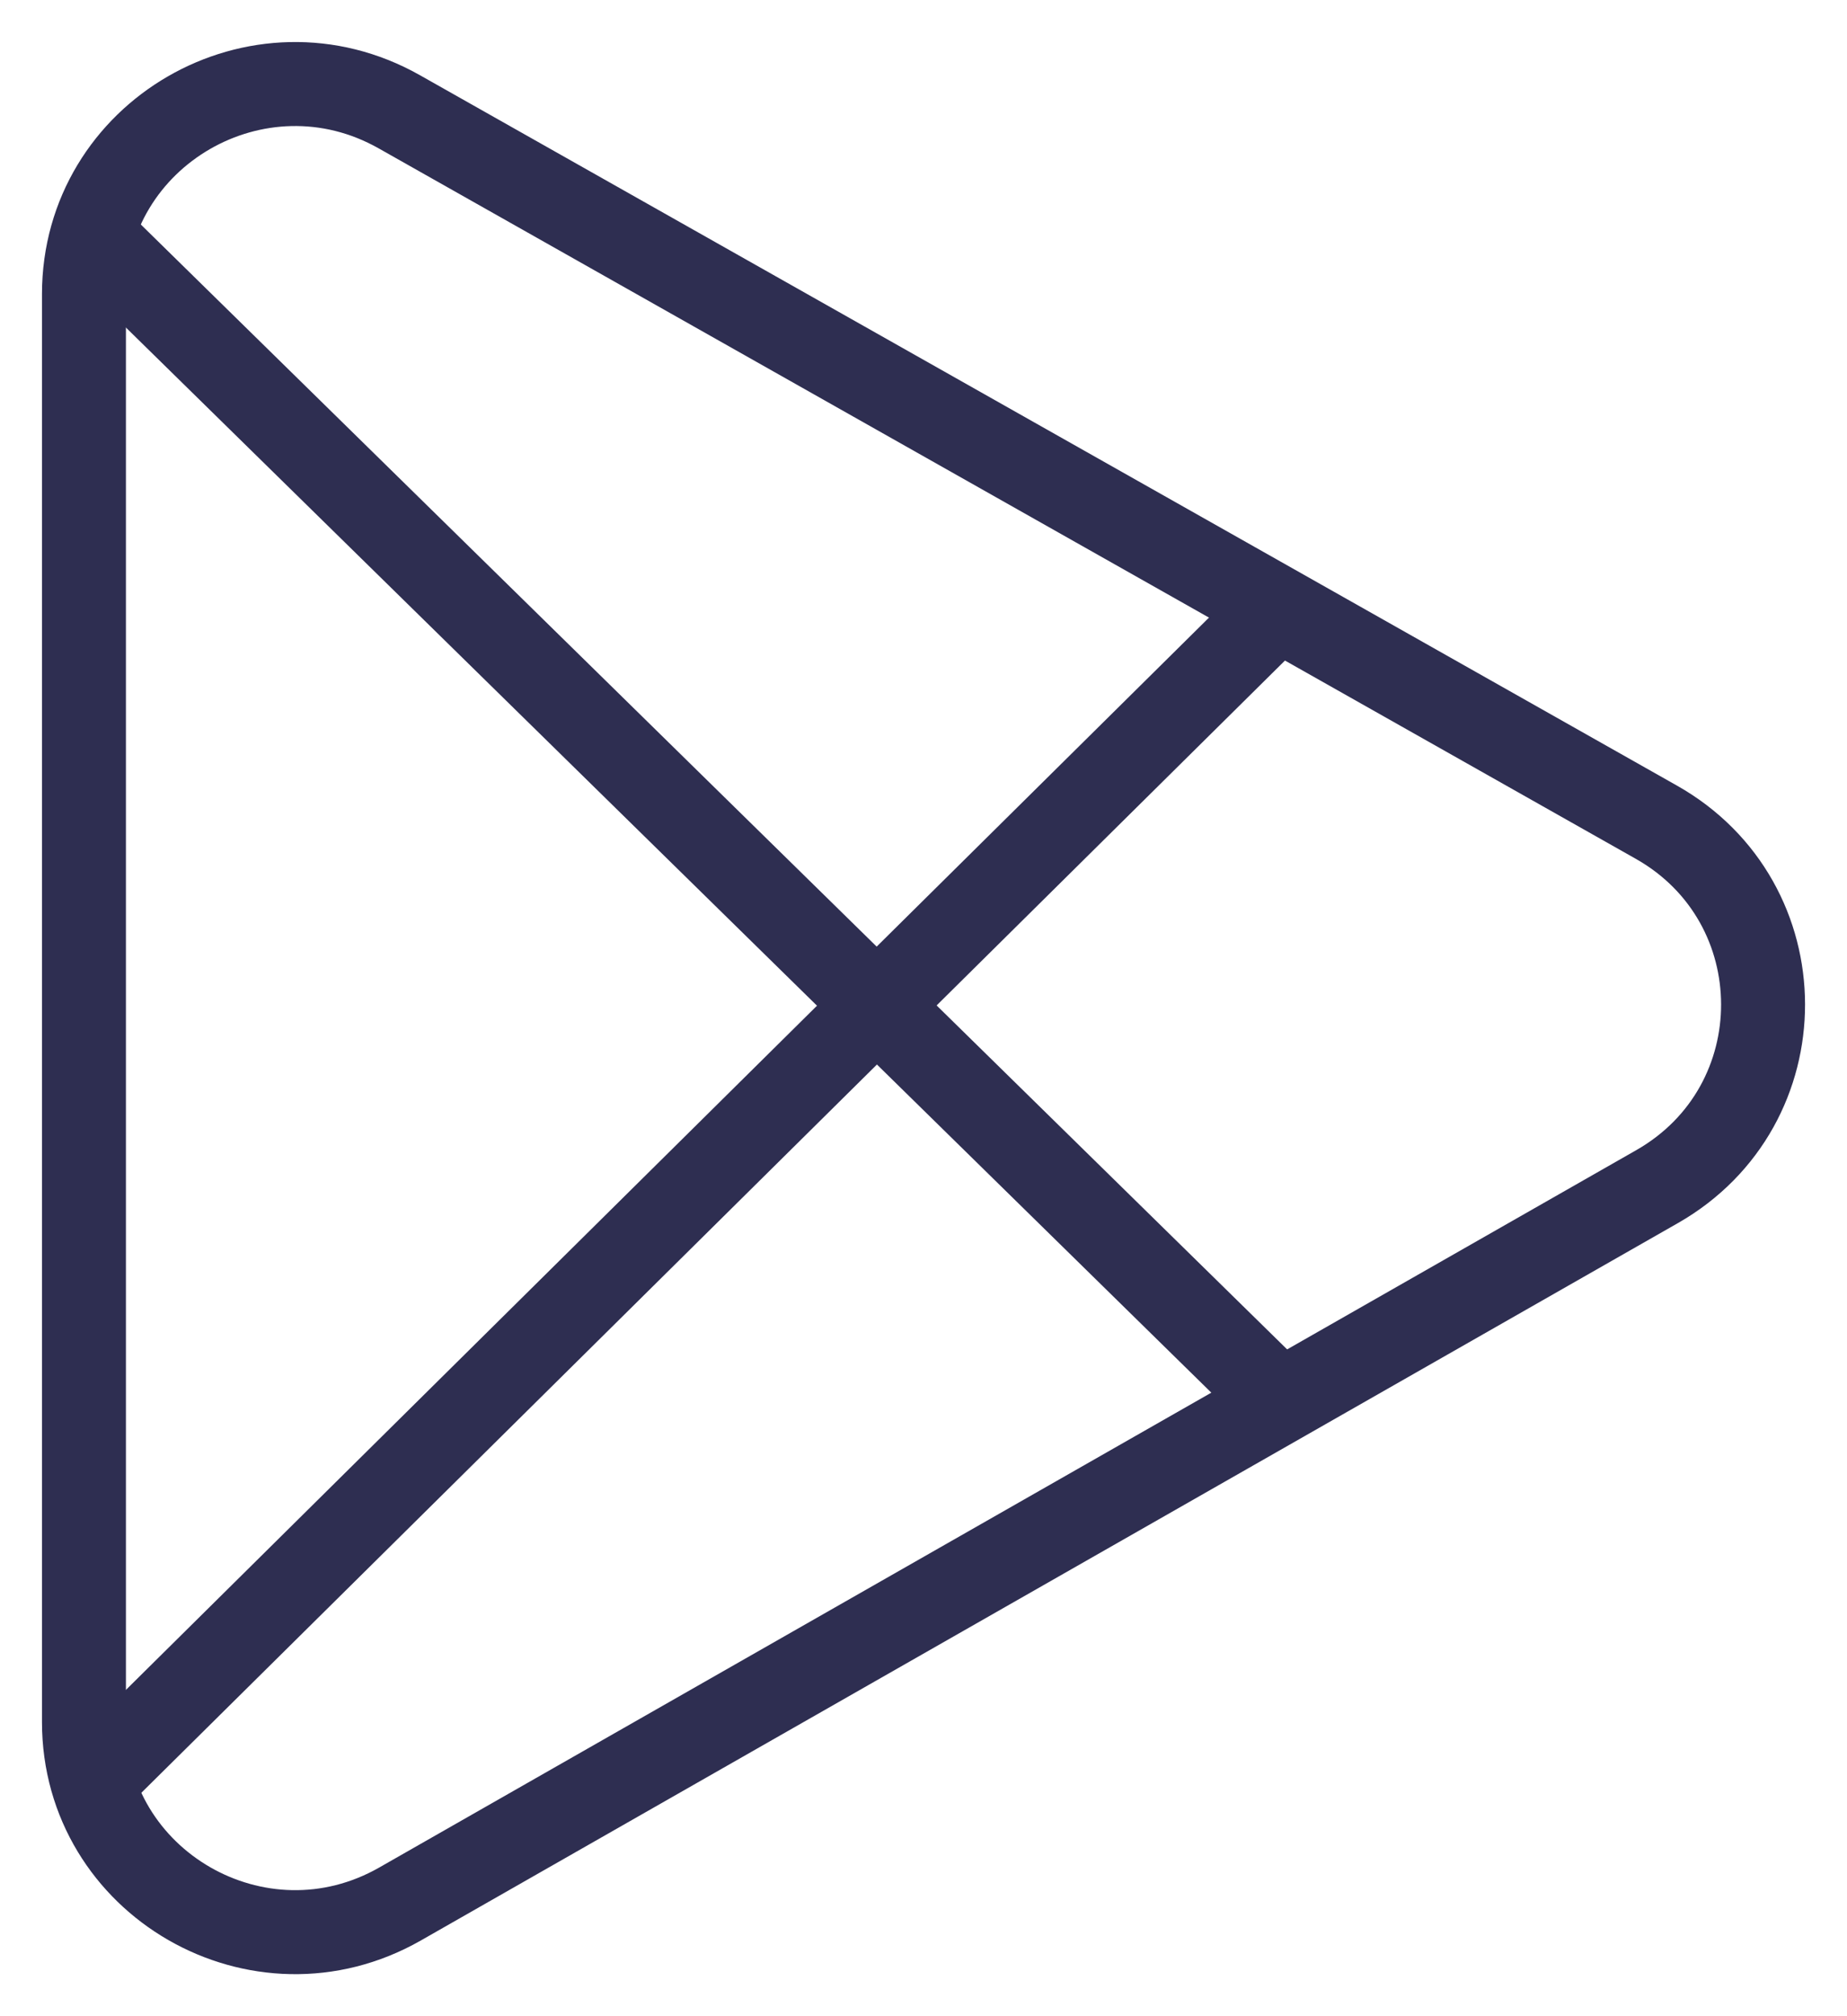 <svg width="22" height="24" viewBox="0 0 22 24" fill="none" xmlns="http://www.w3.org/2000/svg">
<path d="M1 20.498V3.501C1 1.586 3.079 0.384 4.755 1.33L19.729 9.787C21.42 10.742 21.425 13.163 19.738 14.125L4.764 22.665C3.088 23.62 1 22.418 1 20.498Z" stroke="#2E2E51"/>
<path d="M1.125 2.831L15.261 16.694" stroke="#2E2E51"/>
<path d="M1.125 21.19L15.199 7.265" stroke="#2E2E51"/>
</svg>
